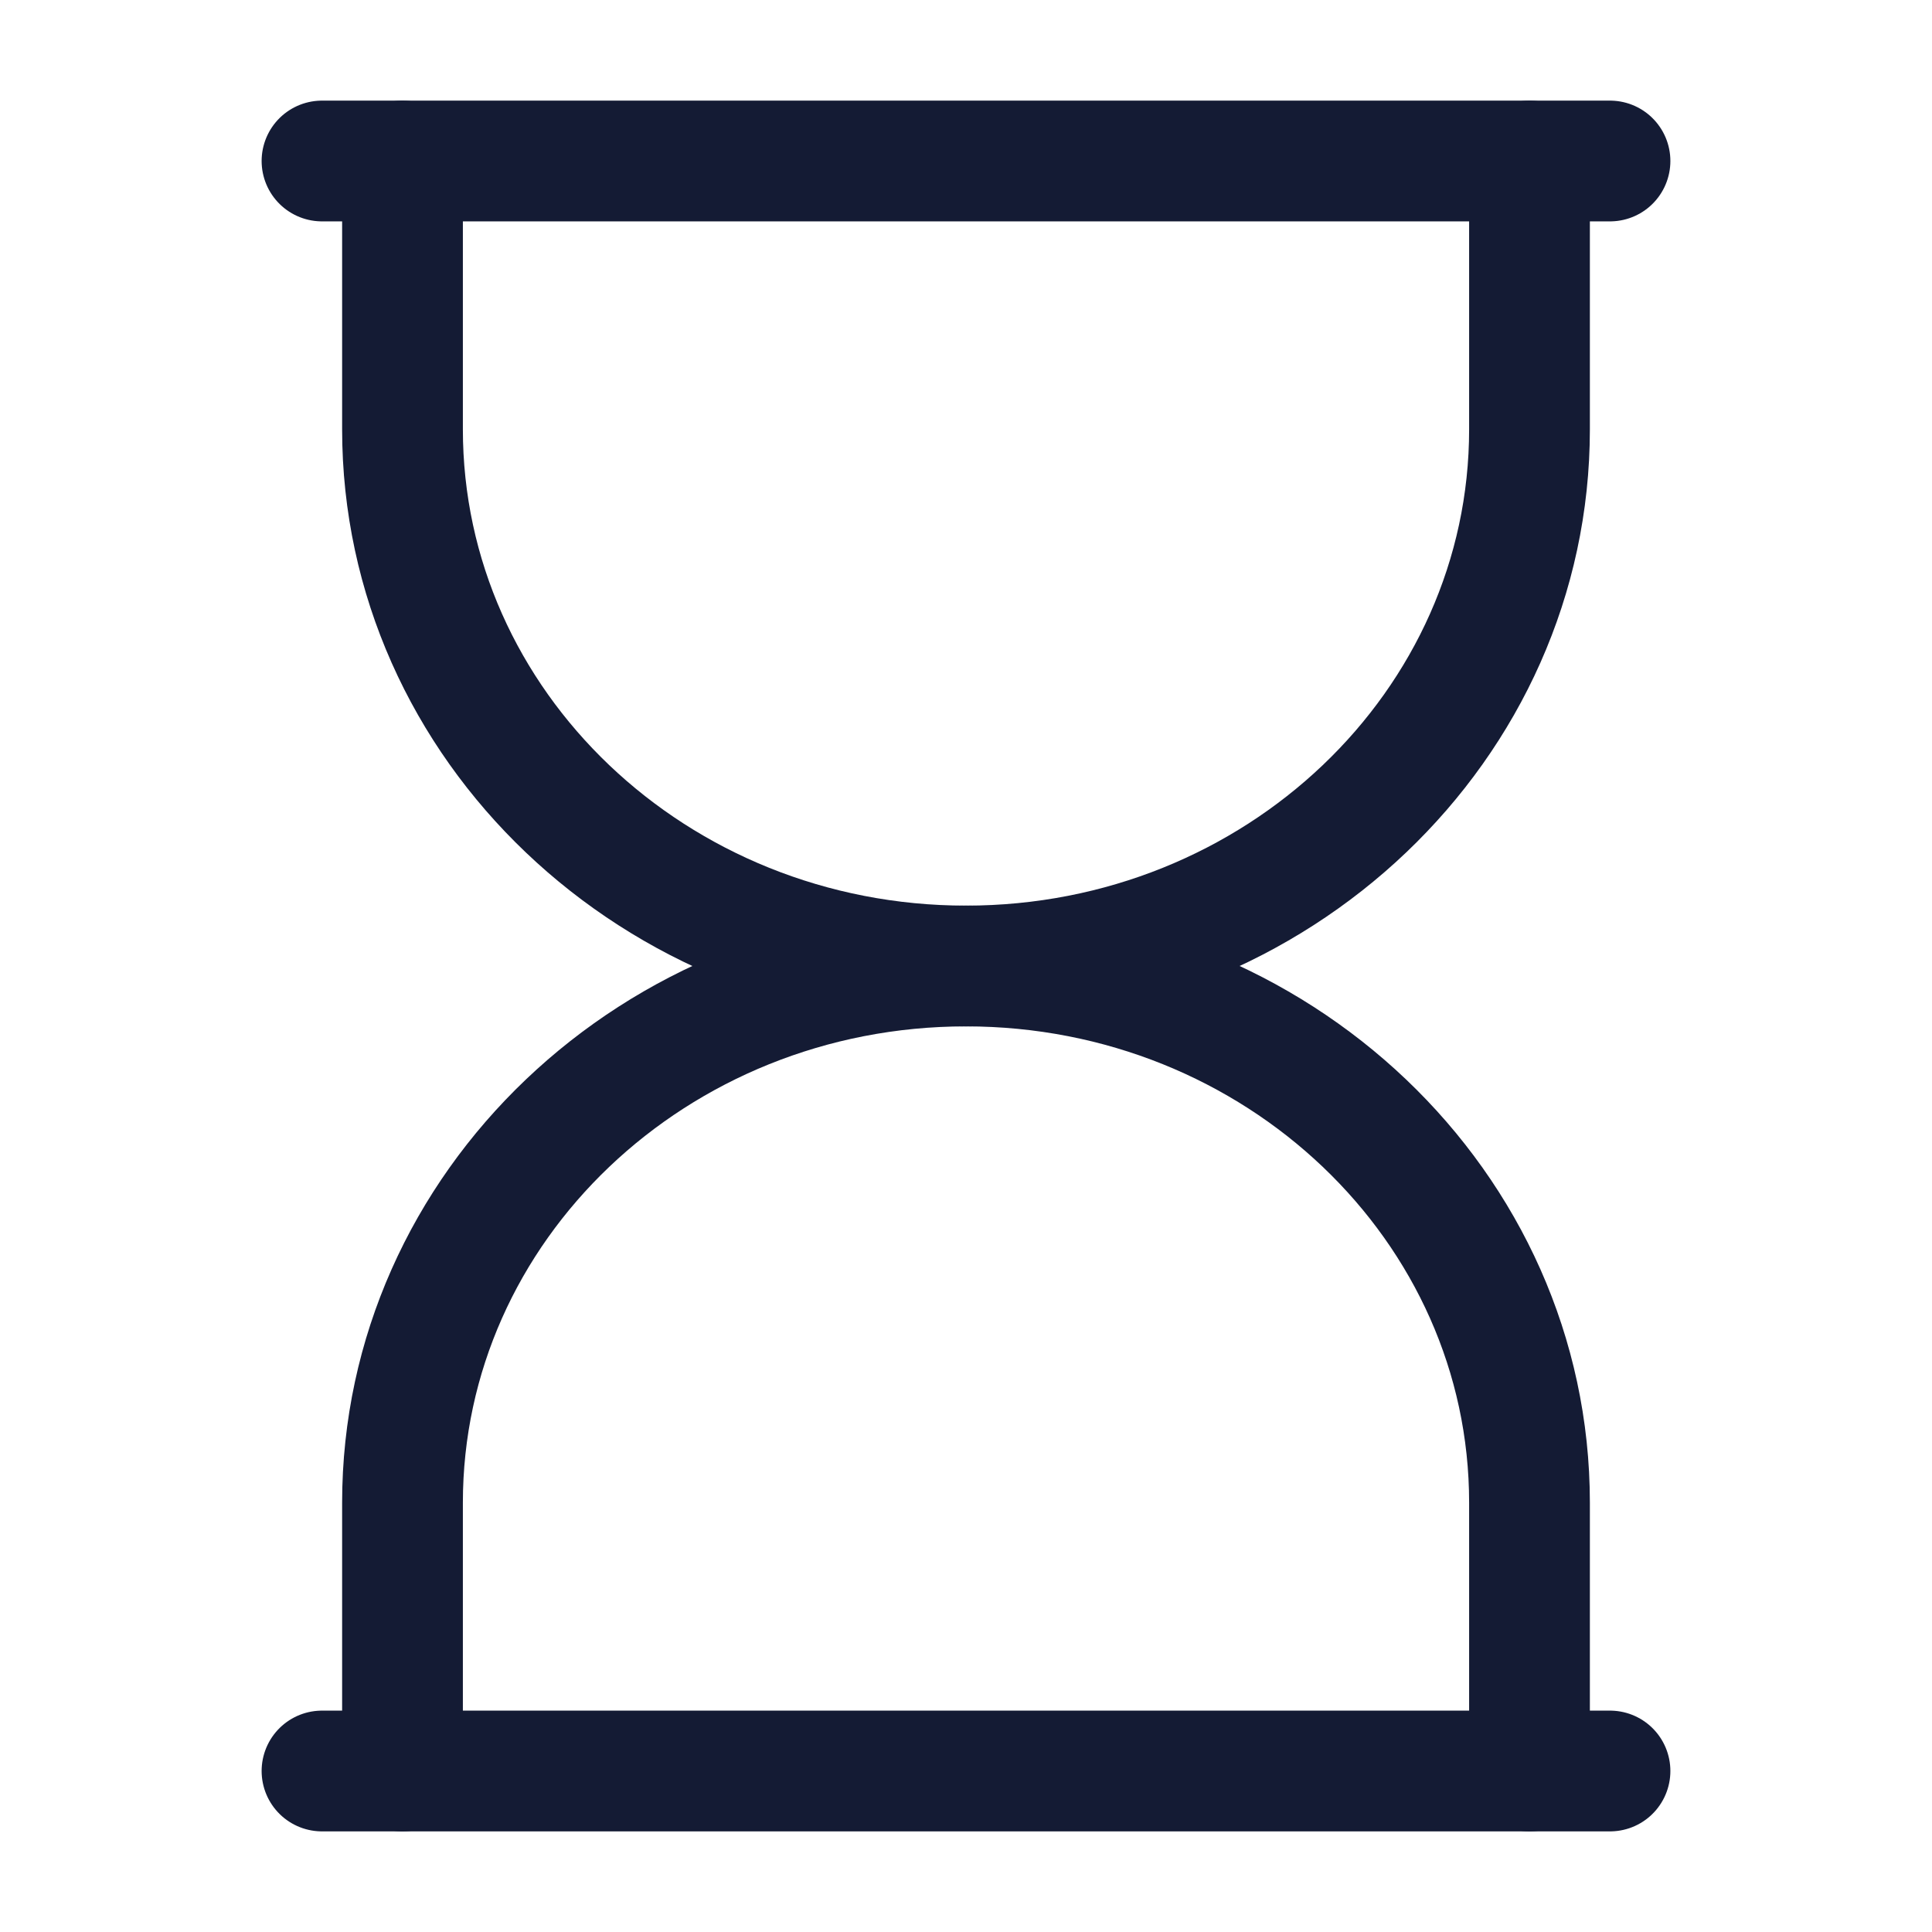 <svg width="24" height="24" viewBox="0 0 24 24" fill="none" xmlns="http://www.w3.org/2000/svg">
<path d="M5 2V5.333C5 9.015 8.134 12 12 12C15.866 12 19 9.015 19 5.333V2" stroke="#141B34" stroke-width="1.5" stroke-linecap="round" stroke-linejoin="round"/>
<path d="M19 22V18.667C19 14.985 15.866 12 12 12C8.134 12 5 14.985 5 18.667L5 22" stroke="#141B34" stroke-width="1.5" stroke-linecap="round" stroke-linejoin="round"/>
<path d="M4 2H20M20 22H4" stroke="#141B34" stroke-width="1.5" stroke-linecap="round" stroke-linejoin="round"/>
</svg>
